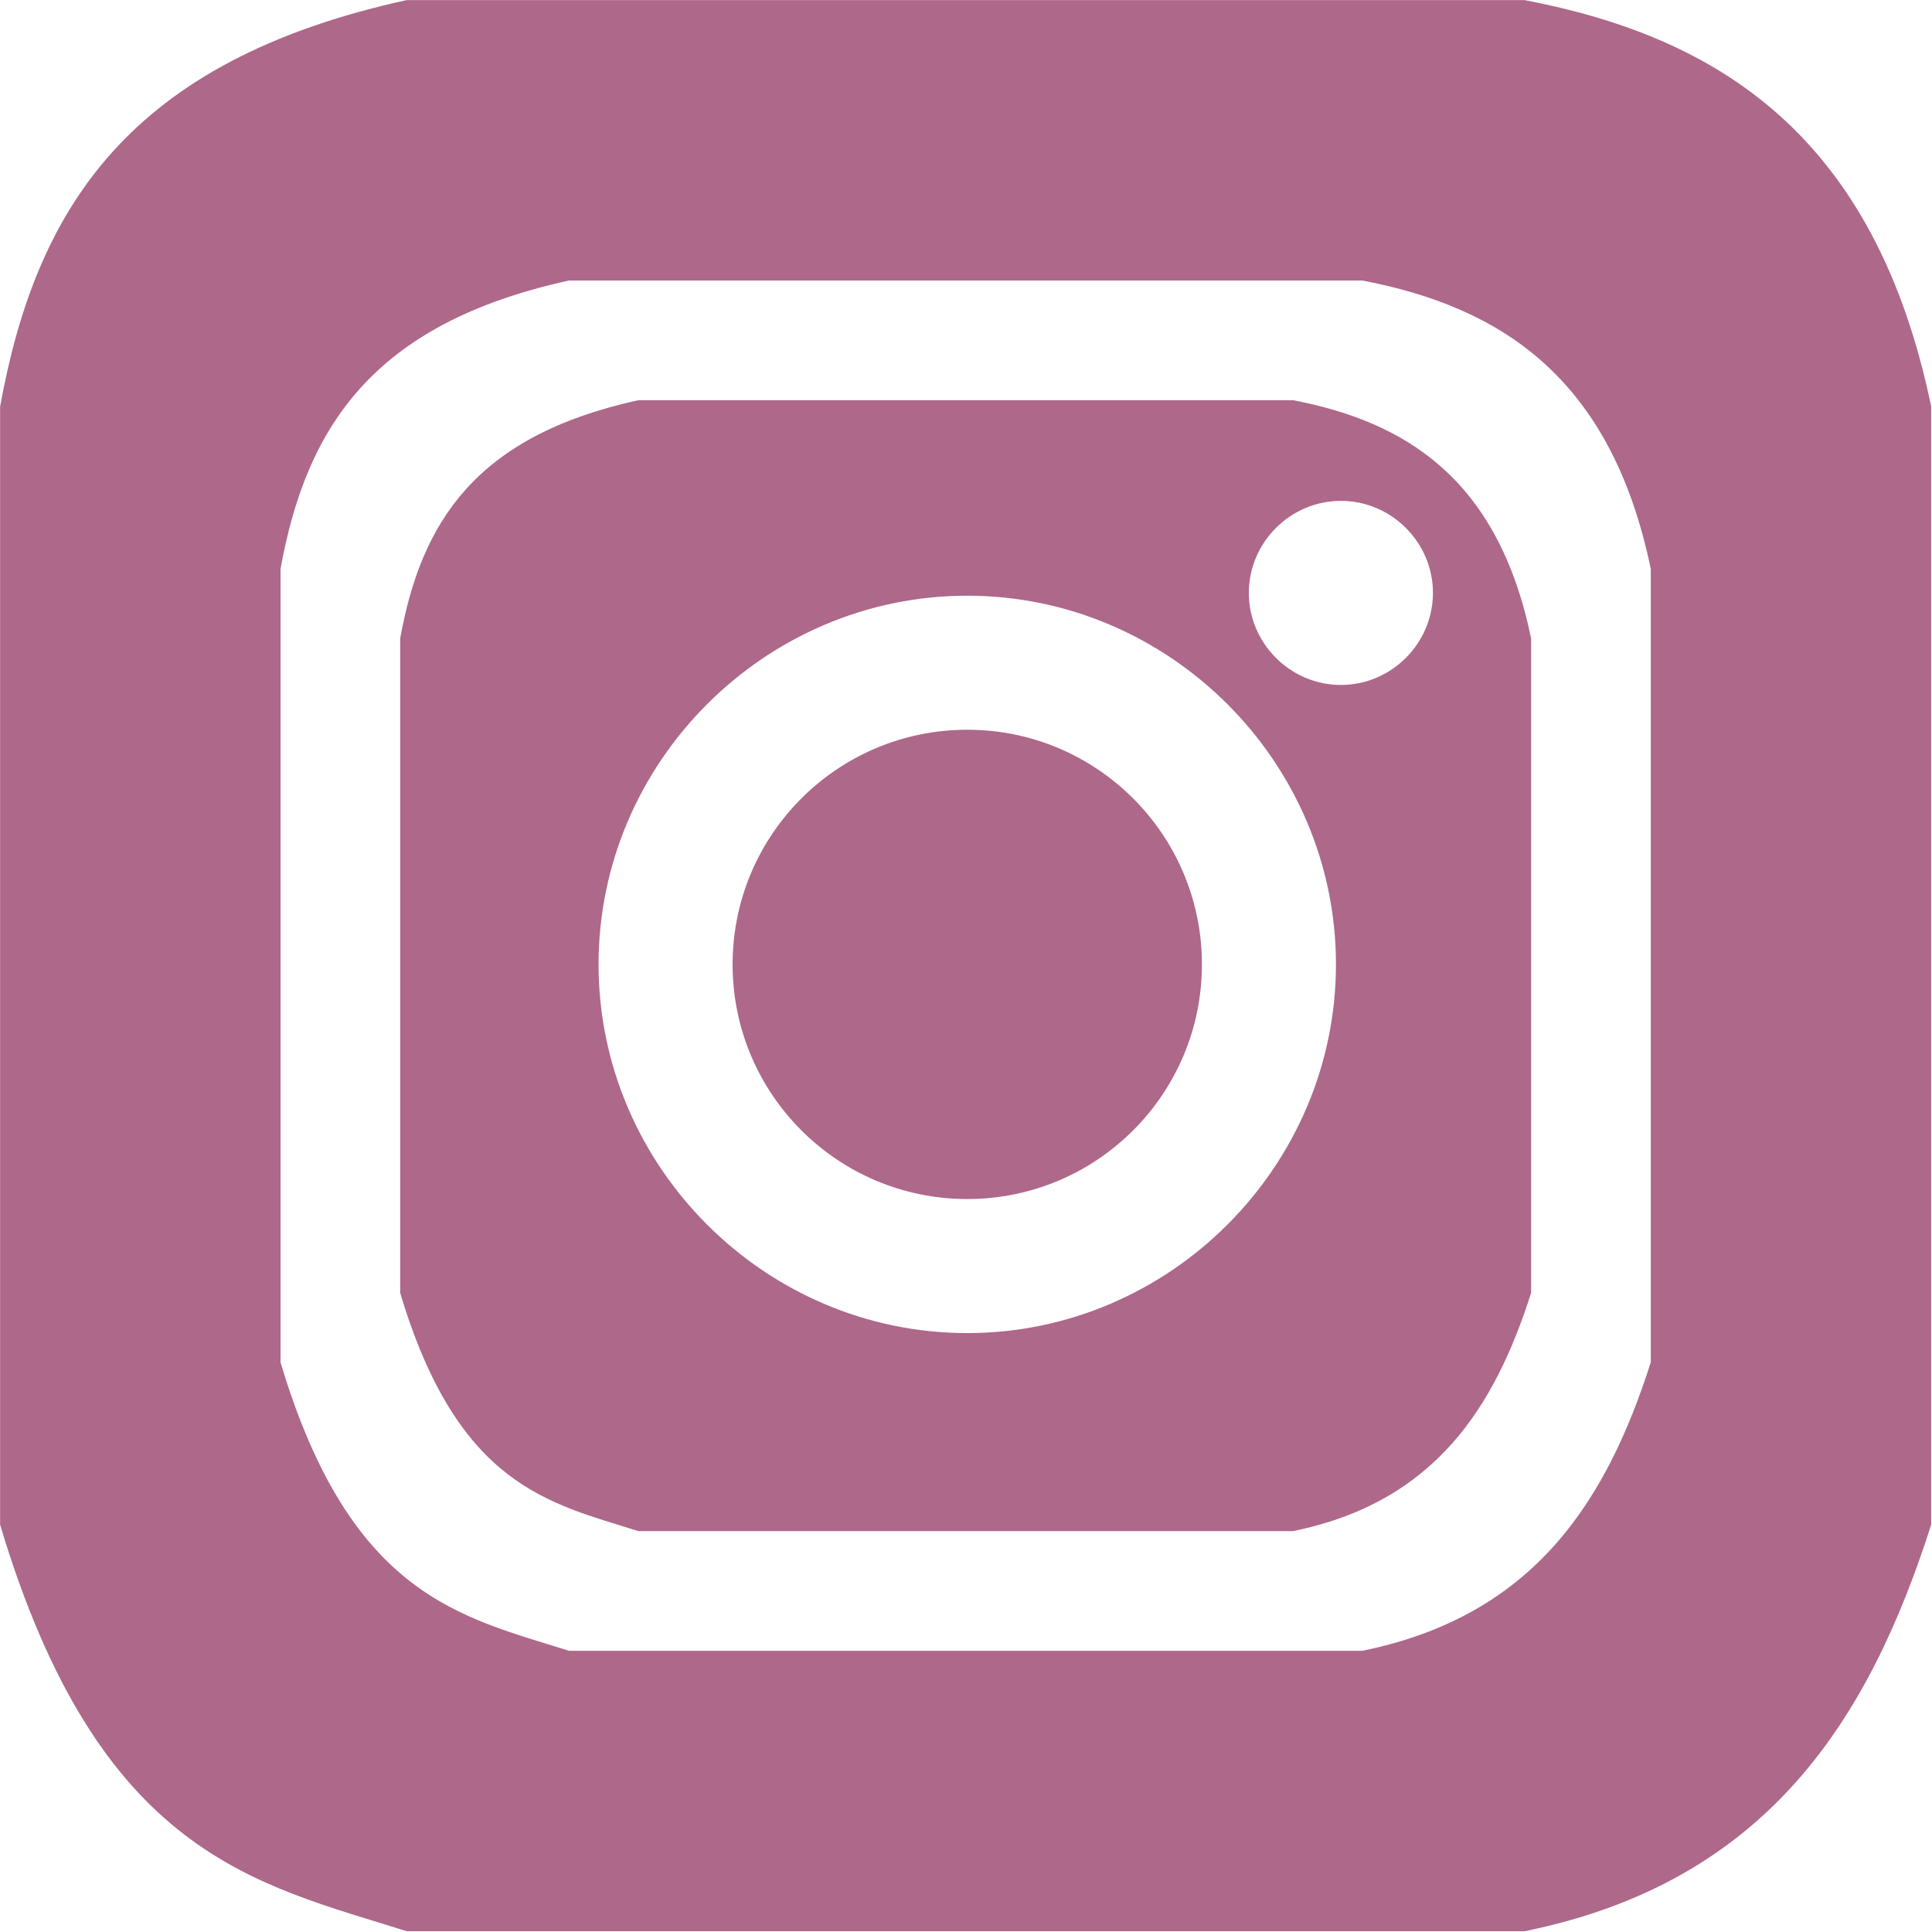 <?xml version="1.0" encoding="UTF-8" standalone="no"?>
<!DOCTYPE svg PUBLIC "-//W3C//DTD SVG 1.1//EN" "http://www.w3.org/Graphics/SVG/1.1/DTD/svg11.dtd">
<svg width="100%" height="100%" viewBox="0 0 834 834" version="1.1" xmlns="http://www.w3.org/2000/svg" xmlns:xlink="http://www.w3.org/1999/xlink" xml:space="preserve" xmlns:serif="http://www.serif.com/" style="fill-rule:evenodd;clip-rule:evenodd;stroke-linejoin:round;stroke-miterlimit:2;">
    <g transform="matrix(8.333,0,0,8.333,0,0)">
        <g id="Layer-1" serif:id="Layer 1">
            <g id="path853" transform="matrix(1.227,0,0,1.227,-11.326,-11.326)">
                <path d="M36.18,26.127C29.292,27.637 27.014,31.289 26.127,36.18L26.127,63.82C28.573,71.998 32.424,72.685 36.18,73.873L63.82,73.873C69.832,72.651 72.336,68.622 73.873,63.82L73.873,36.18C72.478,29.439 68.578,27.039 63.82,26.127L36.18,26.127ZM65.842,30.377C65.842,30.377 65.843,30.377 65.843,30.377C67.975,30.377 69.729,32.13 69.729,34.262C69.729,34.262 69.729,34.263 69.729,34.263C69.729,36.395 67.975,38.149 65.843,38.149C65.843,38.149 65.842,38.149 65.842,38.149C63.71,38.149 61.956,36.395 61.956,34.263C61.956,34.263 61.956,34.262 61.956,34.262C61.957,32.131 63.71,30.377 65.842,30.377ZM50.067,34.381C50.067,34.381 50.067,34.381 50.068,34.381C58.607,34.381 65.634,41.408 65.634,49.947C65.634,49.948 65.634,49.948 65.634,49.948C65.633,58.487 58.606,65.514 50.067,65.513C41.528,65.513 34.502,58.487 34.502,49.948C34.501,41.409 41.528,34.382 50.067,34.381Z" style="fill:rgb(174,104,138);fill-rule:nonzero;"/>
            </g>
            <g id="path849" transform="matrix(1.227,0,0,1.227,-11.326,-11.326)">
                <path d="M26.399,9.235C14.637,11.813 10.749,18.047 9.235,26.399L9.235,73.601C13.411,87.565 19.985,88.738 26.399,90.765L73.601,90.765C83.866,88.679 88.142,81.801 90.765,73.601L90.765,26.399C88.384,14.889 81.725,10.791 73.601,9.235L26.399,9.235ZM33.253,21.074L66.747,21.074C72.512,22.178 77.236,25.086 78.926,33.253L78.926,66.747C77.065,72.565 74.031,77.446 66.747,78.926L33.253,78.926C28.702,77.487 24.037,76.656 21.074,66.747L21.074,33.253C22.148,27.327 24.907,22.903 33.253,21.074Z" style="fill:rgb(174,104,138);fill-rule:nonzero;"/>
            </g>
            <g id="path855" transform="matrix(1.227,0,0,1.227,-11.326,-11.326)">
                <circle cx="50.068" cy="49.947" r="9.907" style="fill:rgb(174,104,138);"/>
            </g>
        </g>
    </g>
</svg>
